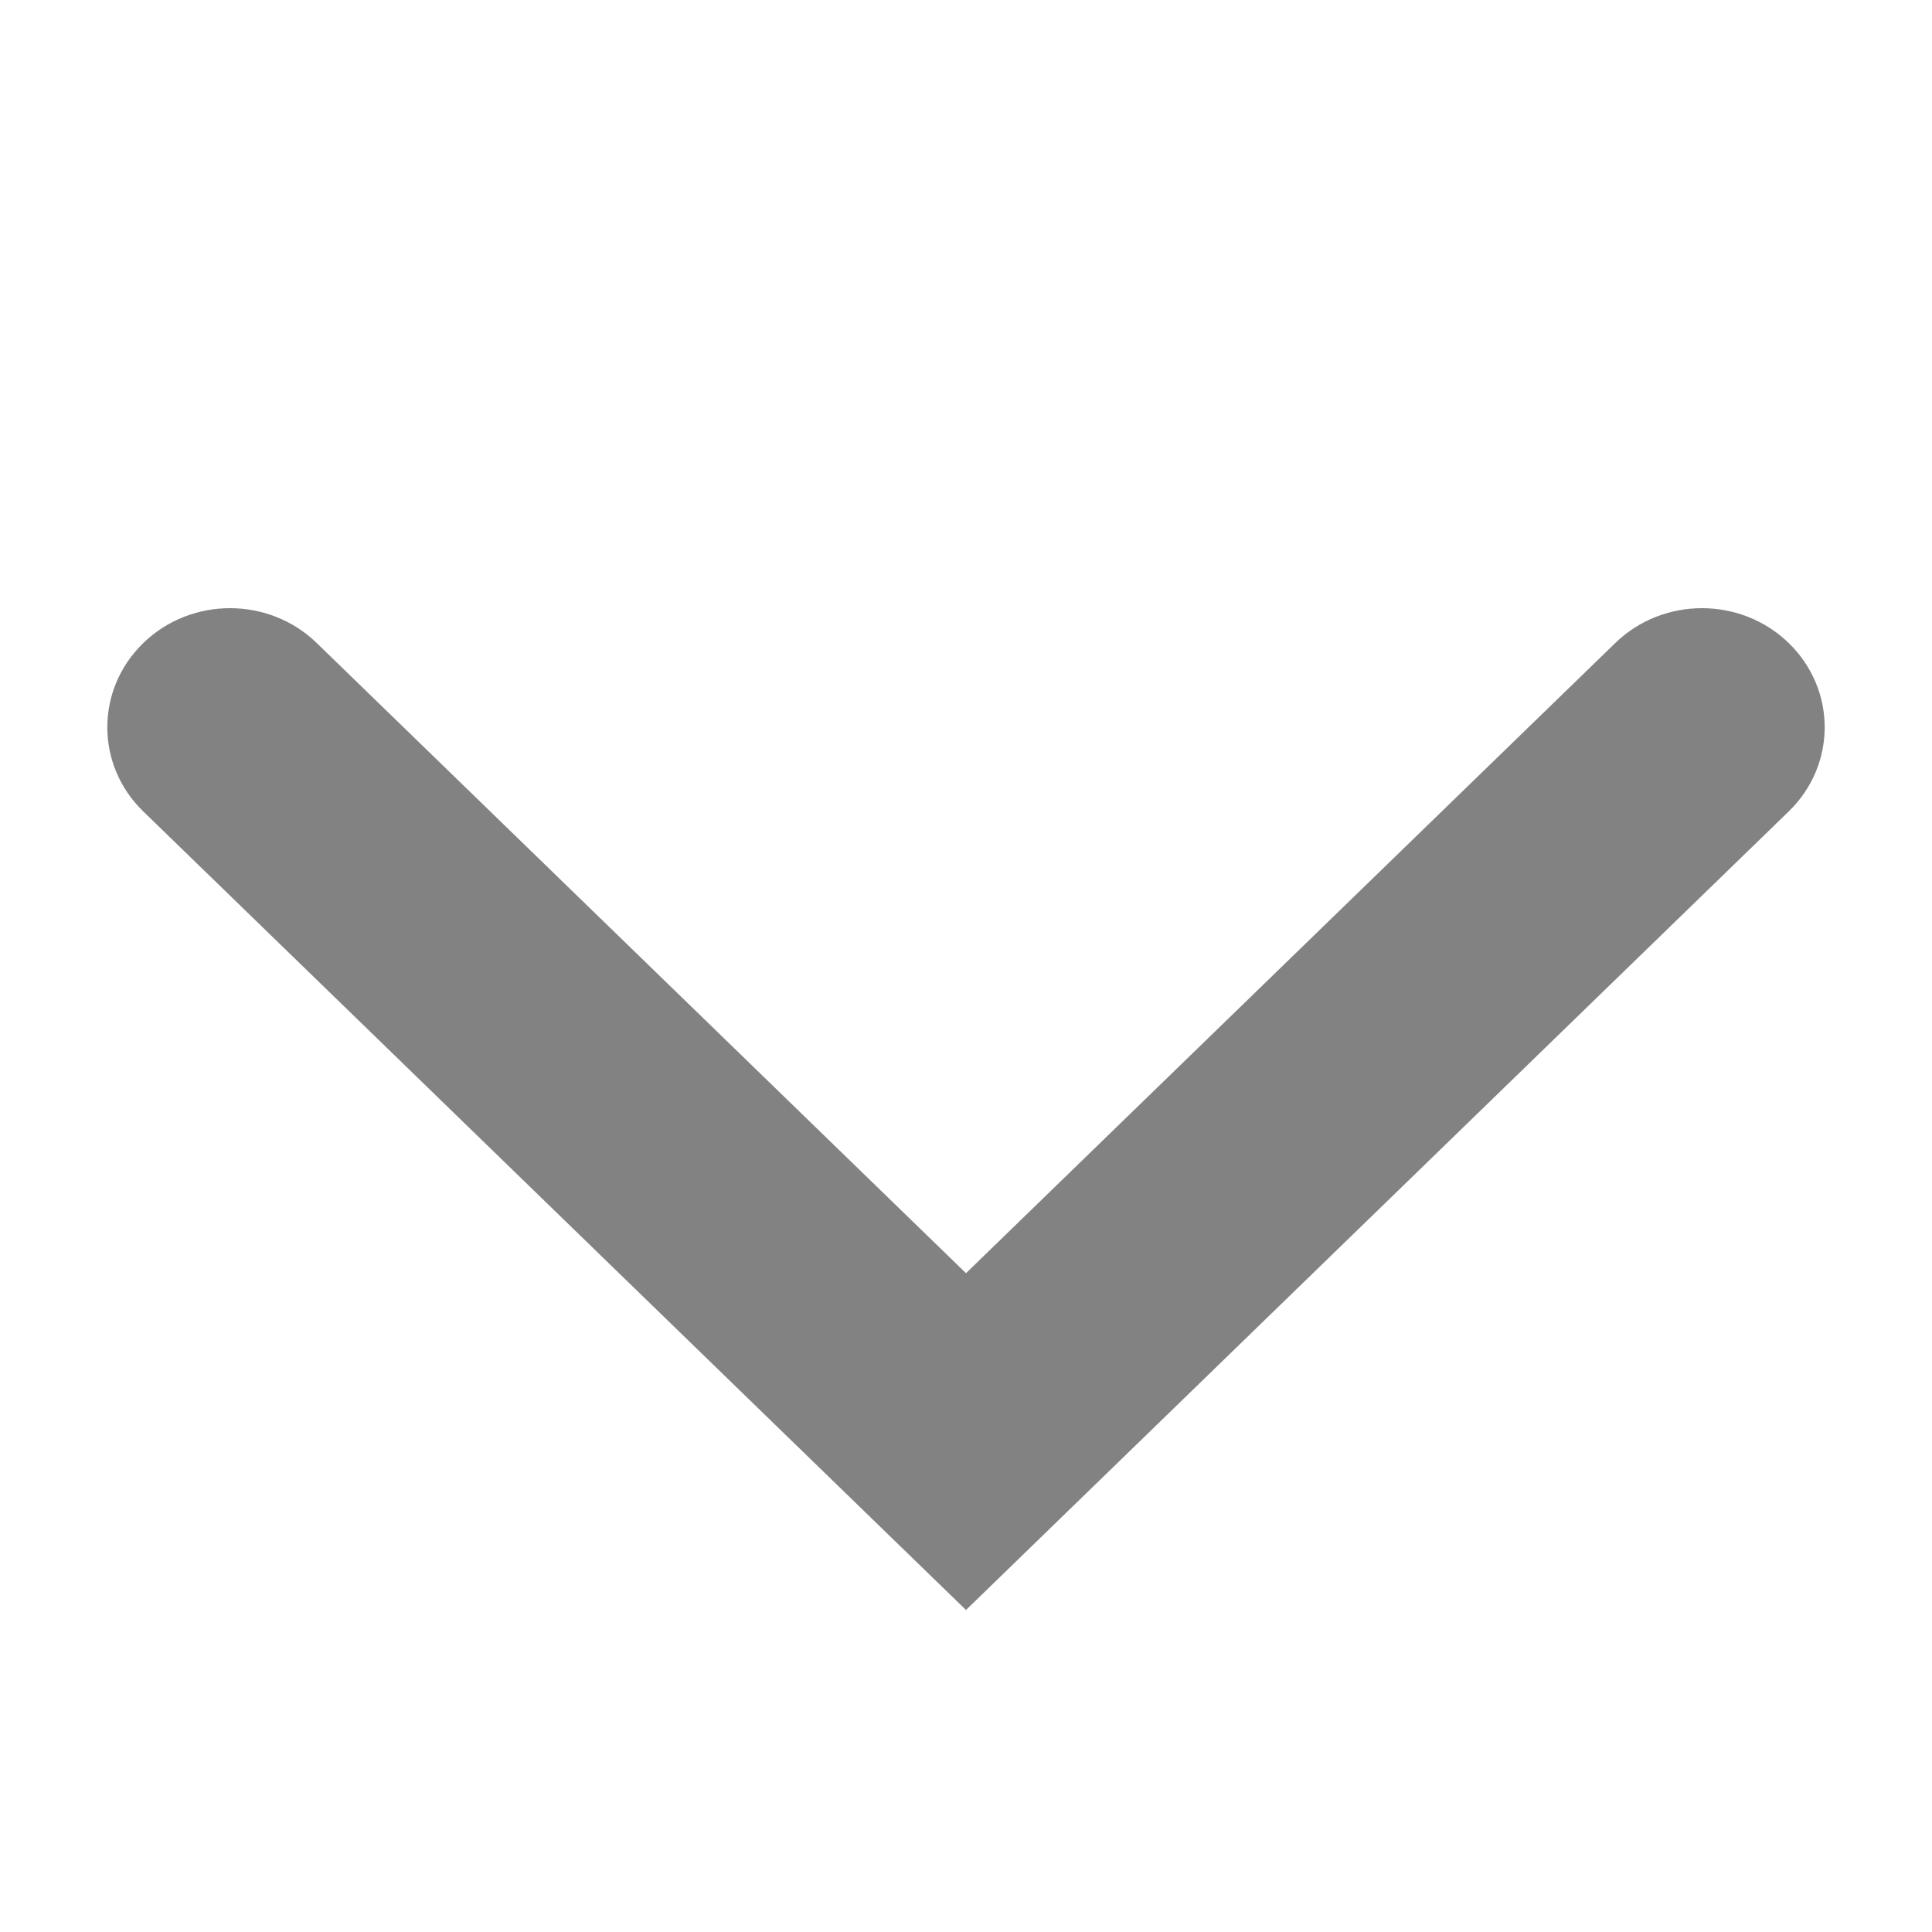 <svg width="18" height="18" viewBox="0 0 18 18" fill="none" xmlns="http://www.w3.org/2000/svg">
<g clip-path="url(#clip0_289_35)">
<path fill-rule="evenodd" clip-rule="evenodd" d="M1.335 5.991C0.888 6.425 0.888 7.127 1.335 7.56L9 15L16.665 7.56C17.112 7.127 17.112 6.425 16.665 5.991C16.219 5.558 15.495 5.558 15.049 5.991L9 11.862L2.951 5.991C2.505 5.558 1.781 5.558 1.335 5.991Z" fill="#828282"/>
</g>
<defs>
<clipPath id="clip0_289_35">
<rect width="16" height="16" fill="white" transform="translate(1 1)"/>
</clipPath>
</defs>
</svg>
